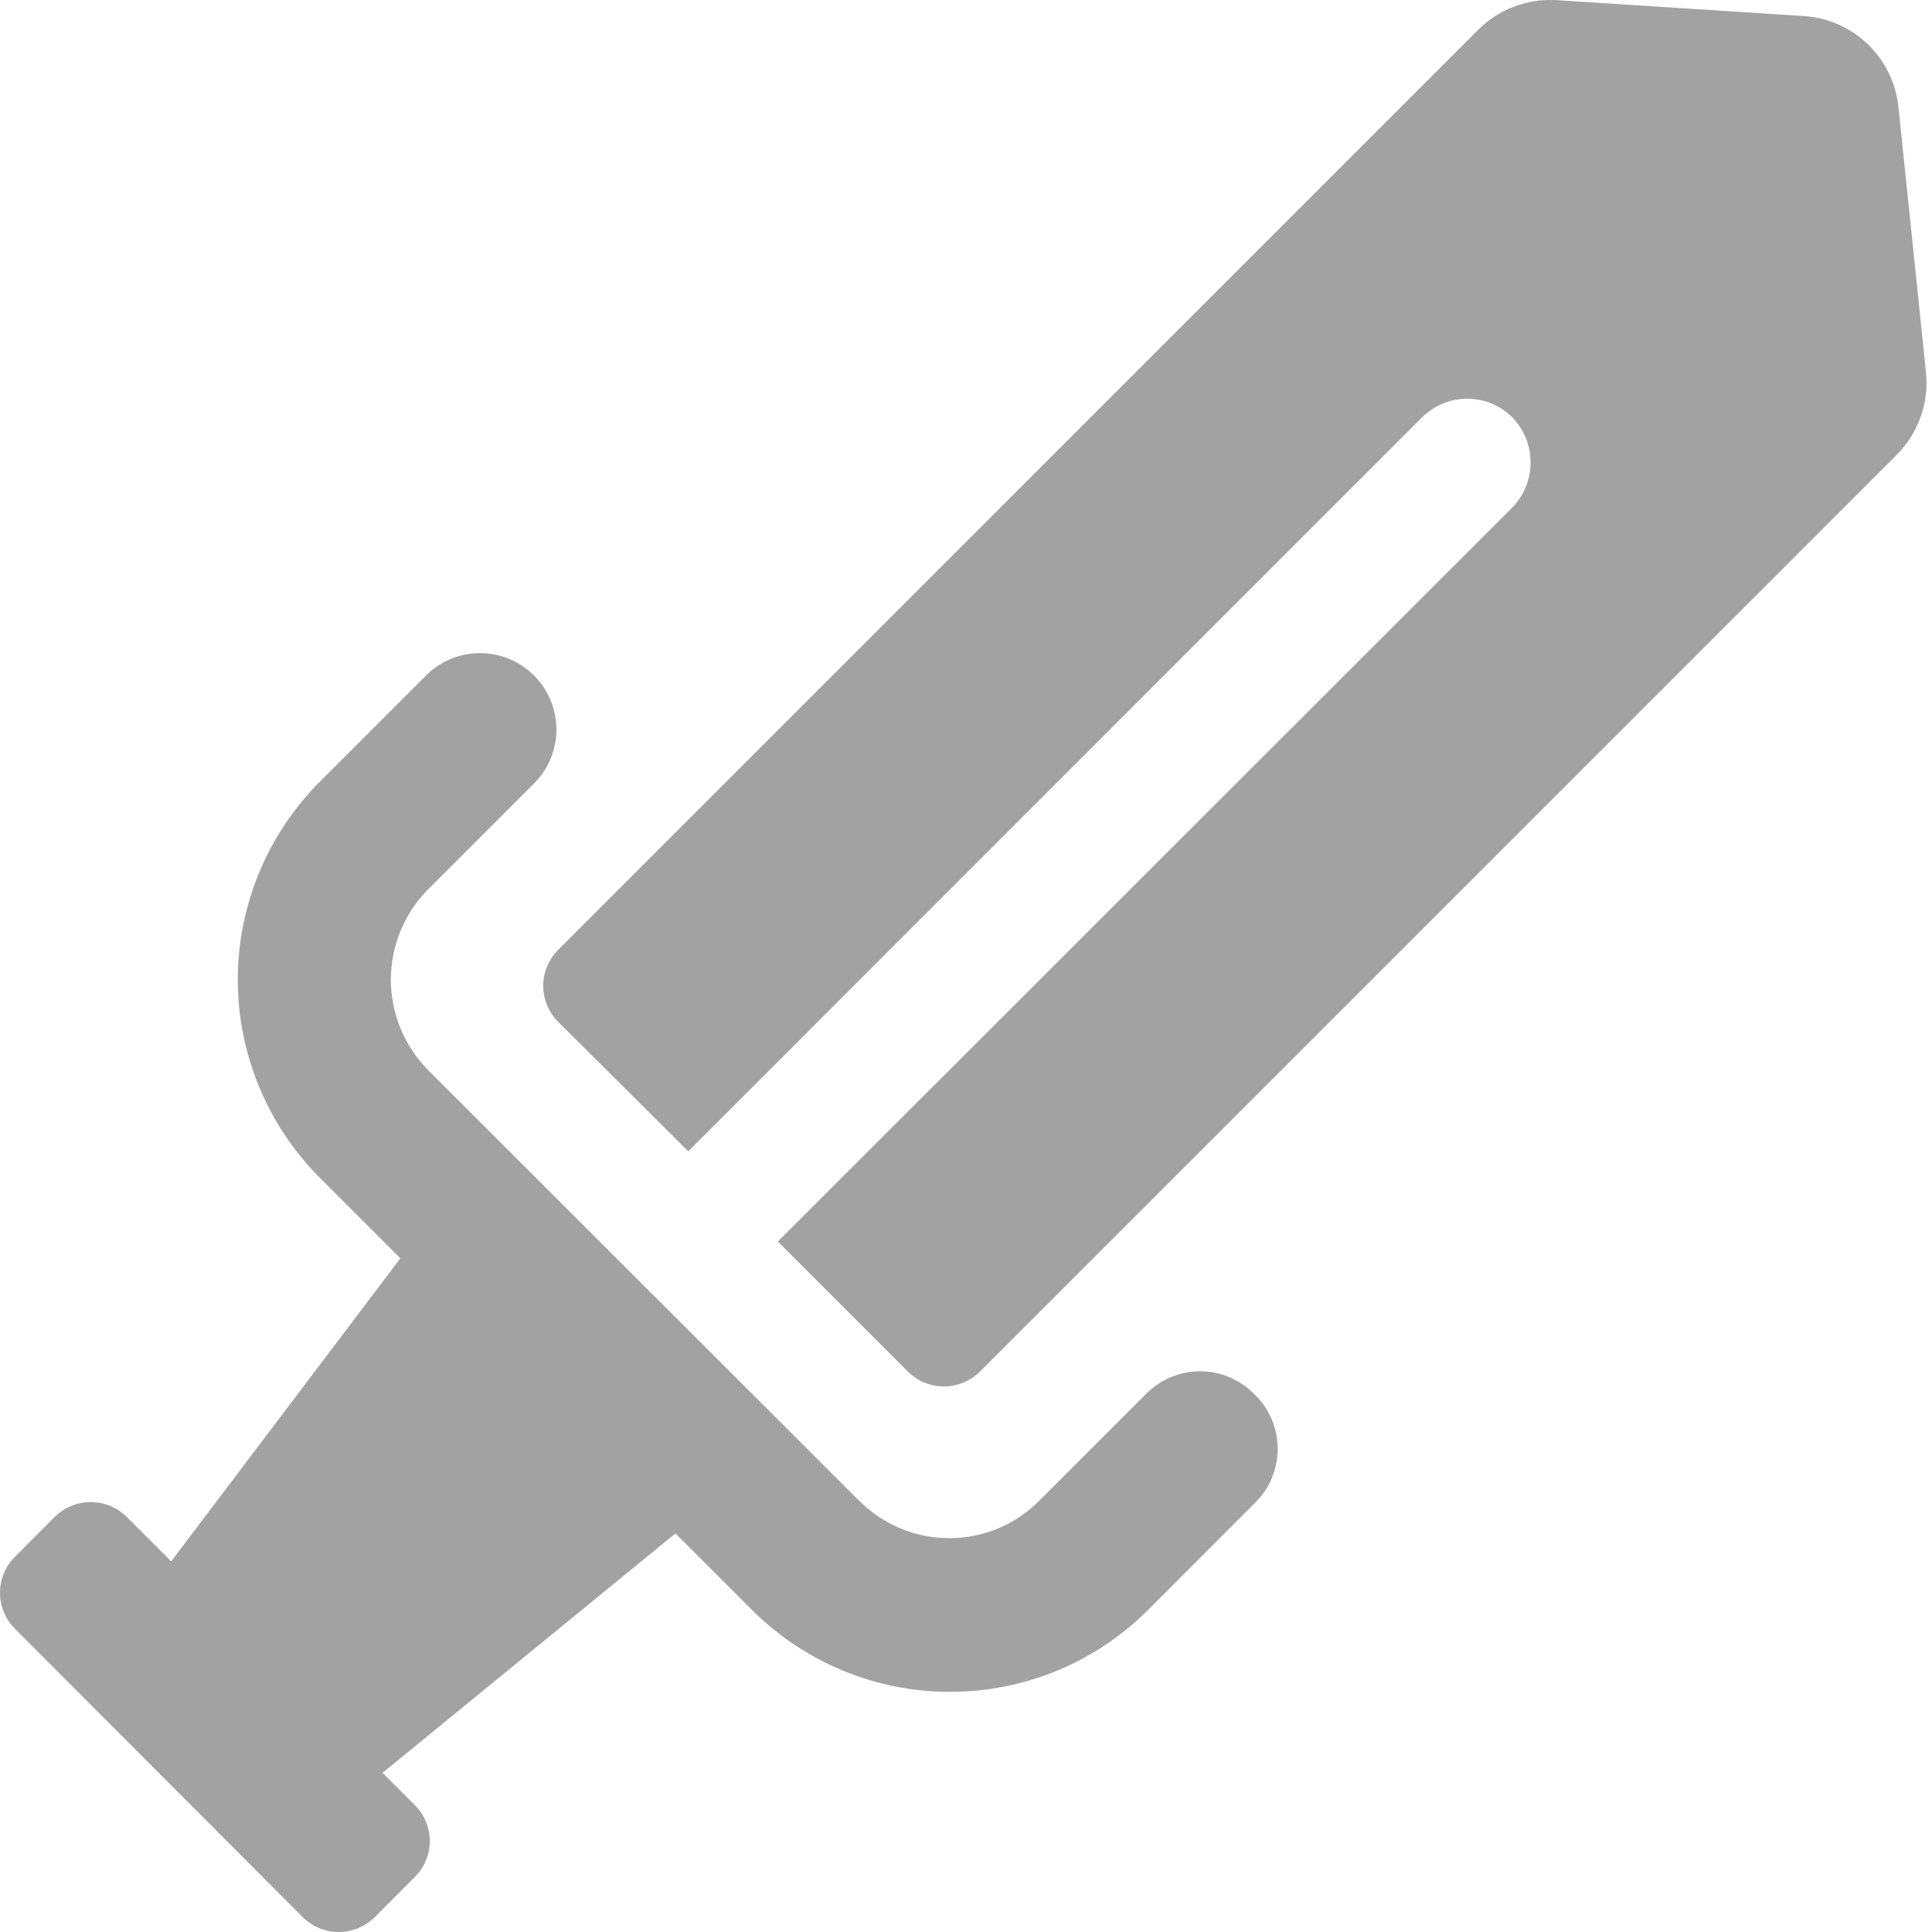 <svg width="13" height="13" viewBox="0 0 13 13" fill="none" xmlns="http://www.w3.org/2000/svg">
<path d="M12.774 0.718C12.757 0.557 12.683 0.408 12.567 0.296C12.45 0.185 12.298 0.118 12.137 0.108L10.474 0.001C10.377 -0.005 10.28 0.01 10.189 0.044C10.098 0.078 10.015 0.132 9.947 0.2L3.757 6.39C3.725 6.422 3.699 6.46 3.682 6.502C3.664 6.543 3.655 6.588 3.655 6.633C3.655 6.679 3.664 6.723 3.682 6.765C3.699 6.807 3.725 6.845 3.757 6.877L4.631 7.747L9.569 2.808C9.609 2.769 9.657 2.737 9.709 2.715C9.761 2.694 9.816 2.683 9.873 2.683C9.929 2.683 9.985 2.694 10.037 2.715C10.089 2.737 10.136 2.769 10.176 2.808C10.255 2.89 10.299 2.998 10.299 3.112C10.299 3.225 10.255 3.334 10.176 3.415L5.234 8.354L6.108 9.228C6.14 9.26 6.178 9.286 6.219 9.303C6.261 9.32 6.306 9.329 6.351 9.329C6.396 9.329 6.441 9.32 6.483 9.303C6.525 9.286 6.563 9.26 6.595 9.228L12.764 3.059C12.836 2.986 12.891 2.898 12.925 2.801C12.959 2.705 12.97 2.602 12.959 2.5L12.774 0.718Z" fill="#A2A2A2"/>
<path d="M8.438 9.379C8.391 9.331 8.334 9.293 8.272 9.267C8.21 9.24 8.143 9.227 8.075 9.227C8.008 9.227 7.941 9.24 7.878 9.267C7.816 9.293 7.759 9.331 7.712 9.379L6.992 10.099C6.913 10.178 6.819 10.242 6.715 10.285C6.611 10.328 6.5 10.35 6.387 10.35C6.275 10.35 6.163 10.328 6.06 10.285C5.956 10.242 5.862 10.178 5.782 10.099L2.879 7.199C2.72 7.037 2.63 6.819 2.63 6.592C2.63 6.365 2.72 6.147 2.879 5.986L3.606 5.259C3.697 5.162 3.746 5.033 3.744 4.9C3.741 4.766 3.687 4.639 3.593 4.545C3.499 4.451 3.372 4.397 3.239 4.395C3.106 4.392 2.977 4.442 2.879 4.533L2.153 5.259C1.978 5.434 1.839 5.642 1.744 5.871C1.649 6.1 1.6 6.345 1.6 6.592C1.6 6.84 1.649 7.085 1.744 7.314C1.839 7.543 1.978 7.751 2.153 7.926L2.694 8.467L1.152 10.506L0.854 10.208C0.822 10.176 0.784 10.151 0.742 10.133C0.7 10.116 0.656 10.107 0.61 10.107C0.565 10.107 0.52 10.116 0.479 10.133C0.437 10.151 0.399 10.176 0.367 10.208L0.1 10.476C0.036 10.54 0 10.627 0 10.717C0 10.808 0.036 10.895 0.1 10.959L2.036 12.899C2.068 12.931 2.106 12.956 2.148 12.974C2.189 12.991 2.234 13 2.279 13C2.325 13 2.37 12.991 2.411 12.974C2.453 12.956 2.491 12.931 2.523 12.899L2.79 12.631C2.822 12.6 2.848 12.562 2.865 12.52C2.883 12.478 2.892 12.433 2.892 12.388C2.892 12.343 2.883 12.298 2.865 12.256C2.848 12.214 2.822 12.177 2.79 12.145L2.574 11.929L4.545 10.318L5.059 10.832C5.234 11.007 5.442 11.146 5.671 11.241C5.9 11.336 6.145 11.384 6.392 11.384C6.64 11.384 6.885 11.336 7.114 11.241C7.343 11.146 7.551 11.007 7.726 10.832L8.452 10.105C8.499 10.057 8.537 10 8.561 9.937C8.586 9.874 8.598 9.807 8.597 9.739C8.596 9.672 8.581 9.605 8.554 9.543C8.527 9.481 8.487 9.425 8.438 9.379Z" fill="#A2A2A2"/>
</svg>
